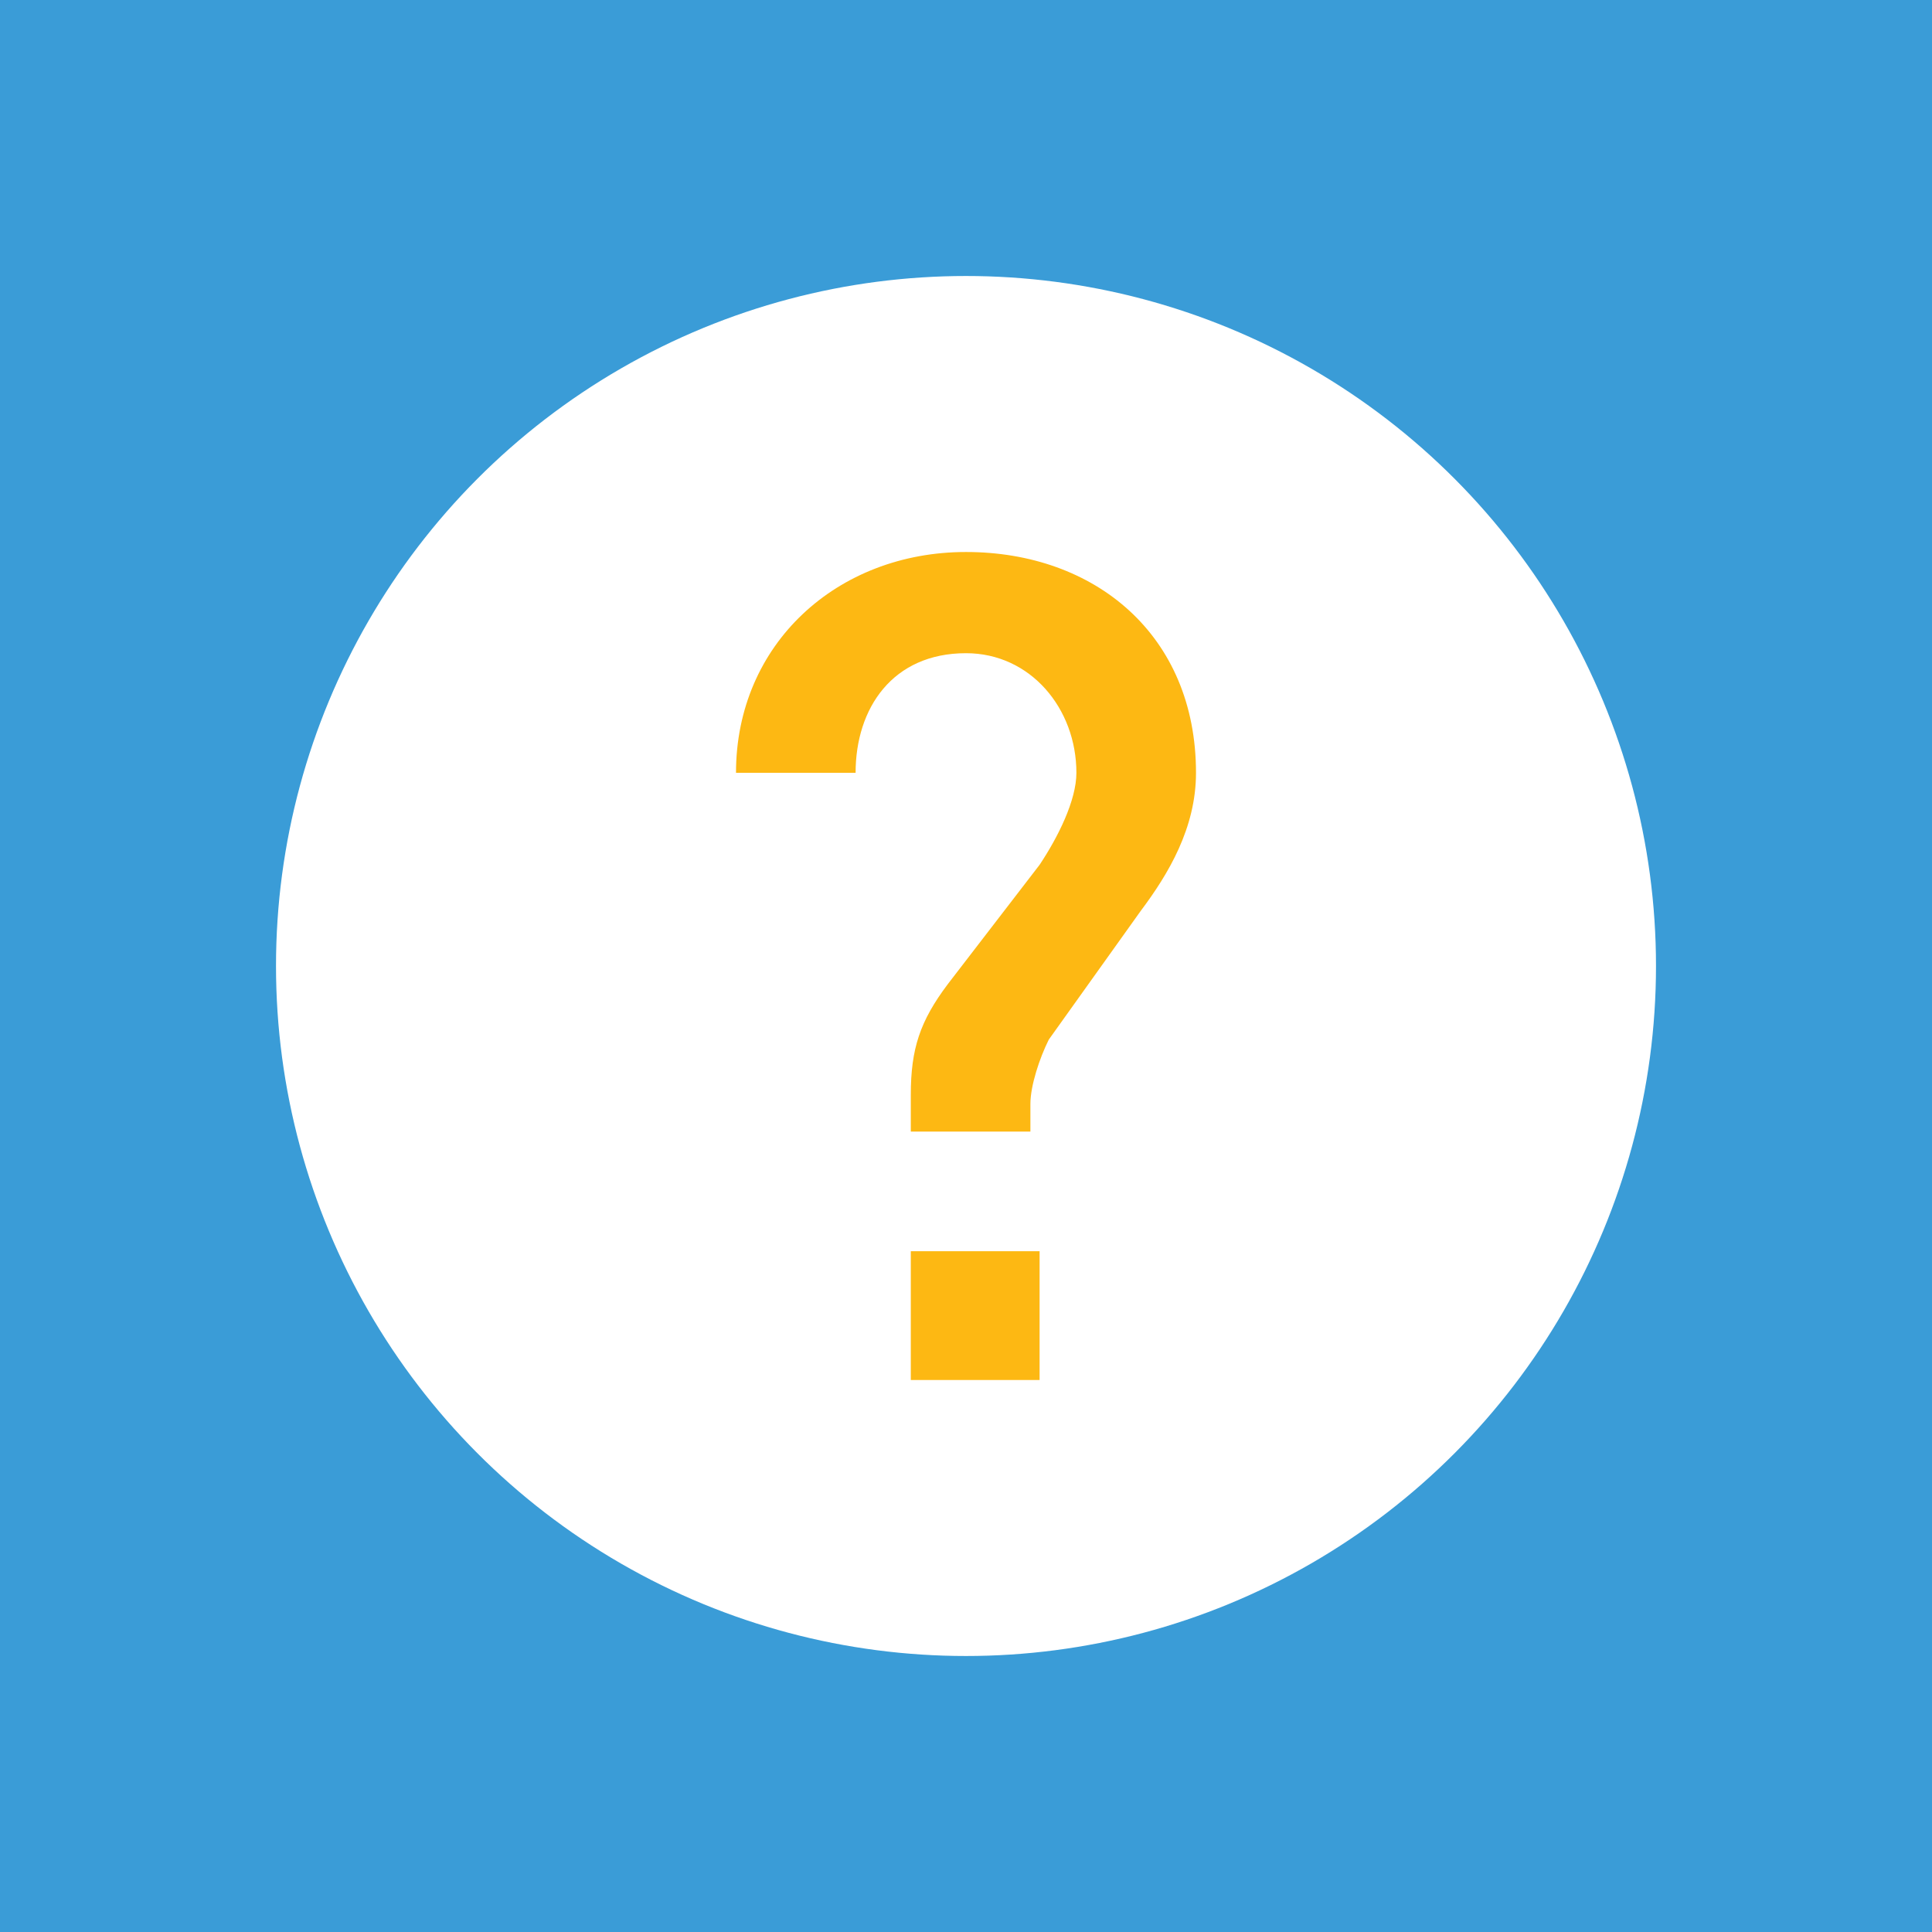 <?xml version="1.0" encoding="utf-8"?>
<!-- Generator: Adobe Illustrator 18.0.0, SVG Export Plug-In . SVG Version: 6.00 Build 0)  -->
<!DOCTYPE svg PUBLIC "-//W3C//DTD SVG 1.1//EN" "http://www.w3.org/Graphics/SVG/1.1/DTD/svg11.dtd">
<svg version="1.1" id="promise_x5F_03_1_" xmlns="http://www.w3.org/2000/svg" xmlns:xlink="http://www.w3.org/1999/xlink" x="0px"
	 y="0px" viewBox="0 0 21 21" enable-background="new 0 0 21 21" xml:space="preserve">
<g id="Shape_1_copy">
	<g>
		<rect fill-rule="evenodd" clip-rule="evenodd" fill="#3A9CD7" width="21" height="21"/>
	</g>
</g>
<g id="Shape_5">
	<g>
		<circle fill-rule="evenodd" clip-rule="evenodd" fill="#FFFFFF" cx="10.5" cy="10.5" r="7.5"/>
	</g>
</g>
<g id="Shape_6">
	<g>
		<path fill-rule="evenodd" clip-rule="evenodd" fill="#FDB813" d="M9.9,15h1.4v-1.4H9.9V15z M10.5,6C9.1,6,8,7,8,8.4h1.3
			c0-0.7,0.4-1.3,1.2-1.3c0.7,0,1.2,0.6,1.2,1.3c0,0.3-0.2,0.7-0.4,1l-1,1.3c-0.3,0.4-0.4,0.7-0.4,1.2v0.4h1.3V12
			c0-0.2,0.1-0.5,0.2-0.7l1-1.4C12.7,9.5,13,9,13,8.4C13,6.9,11.9,6,10.5,6z"/>
	</g>
</g>
</svg>

